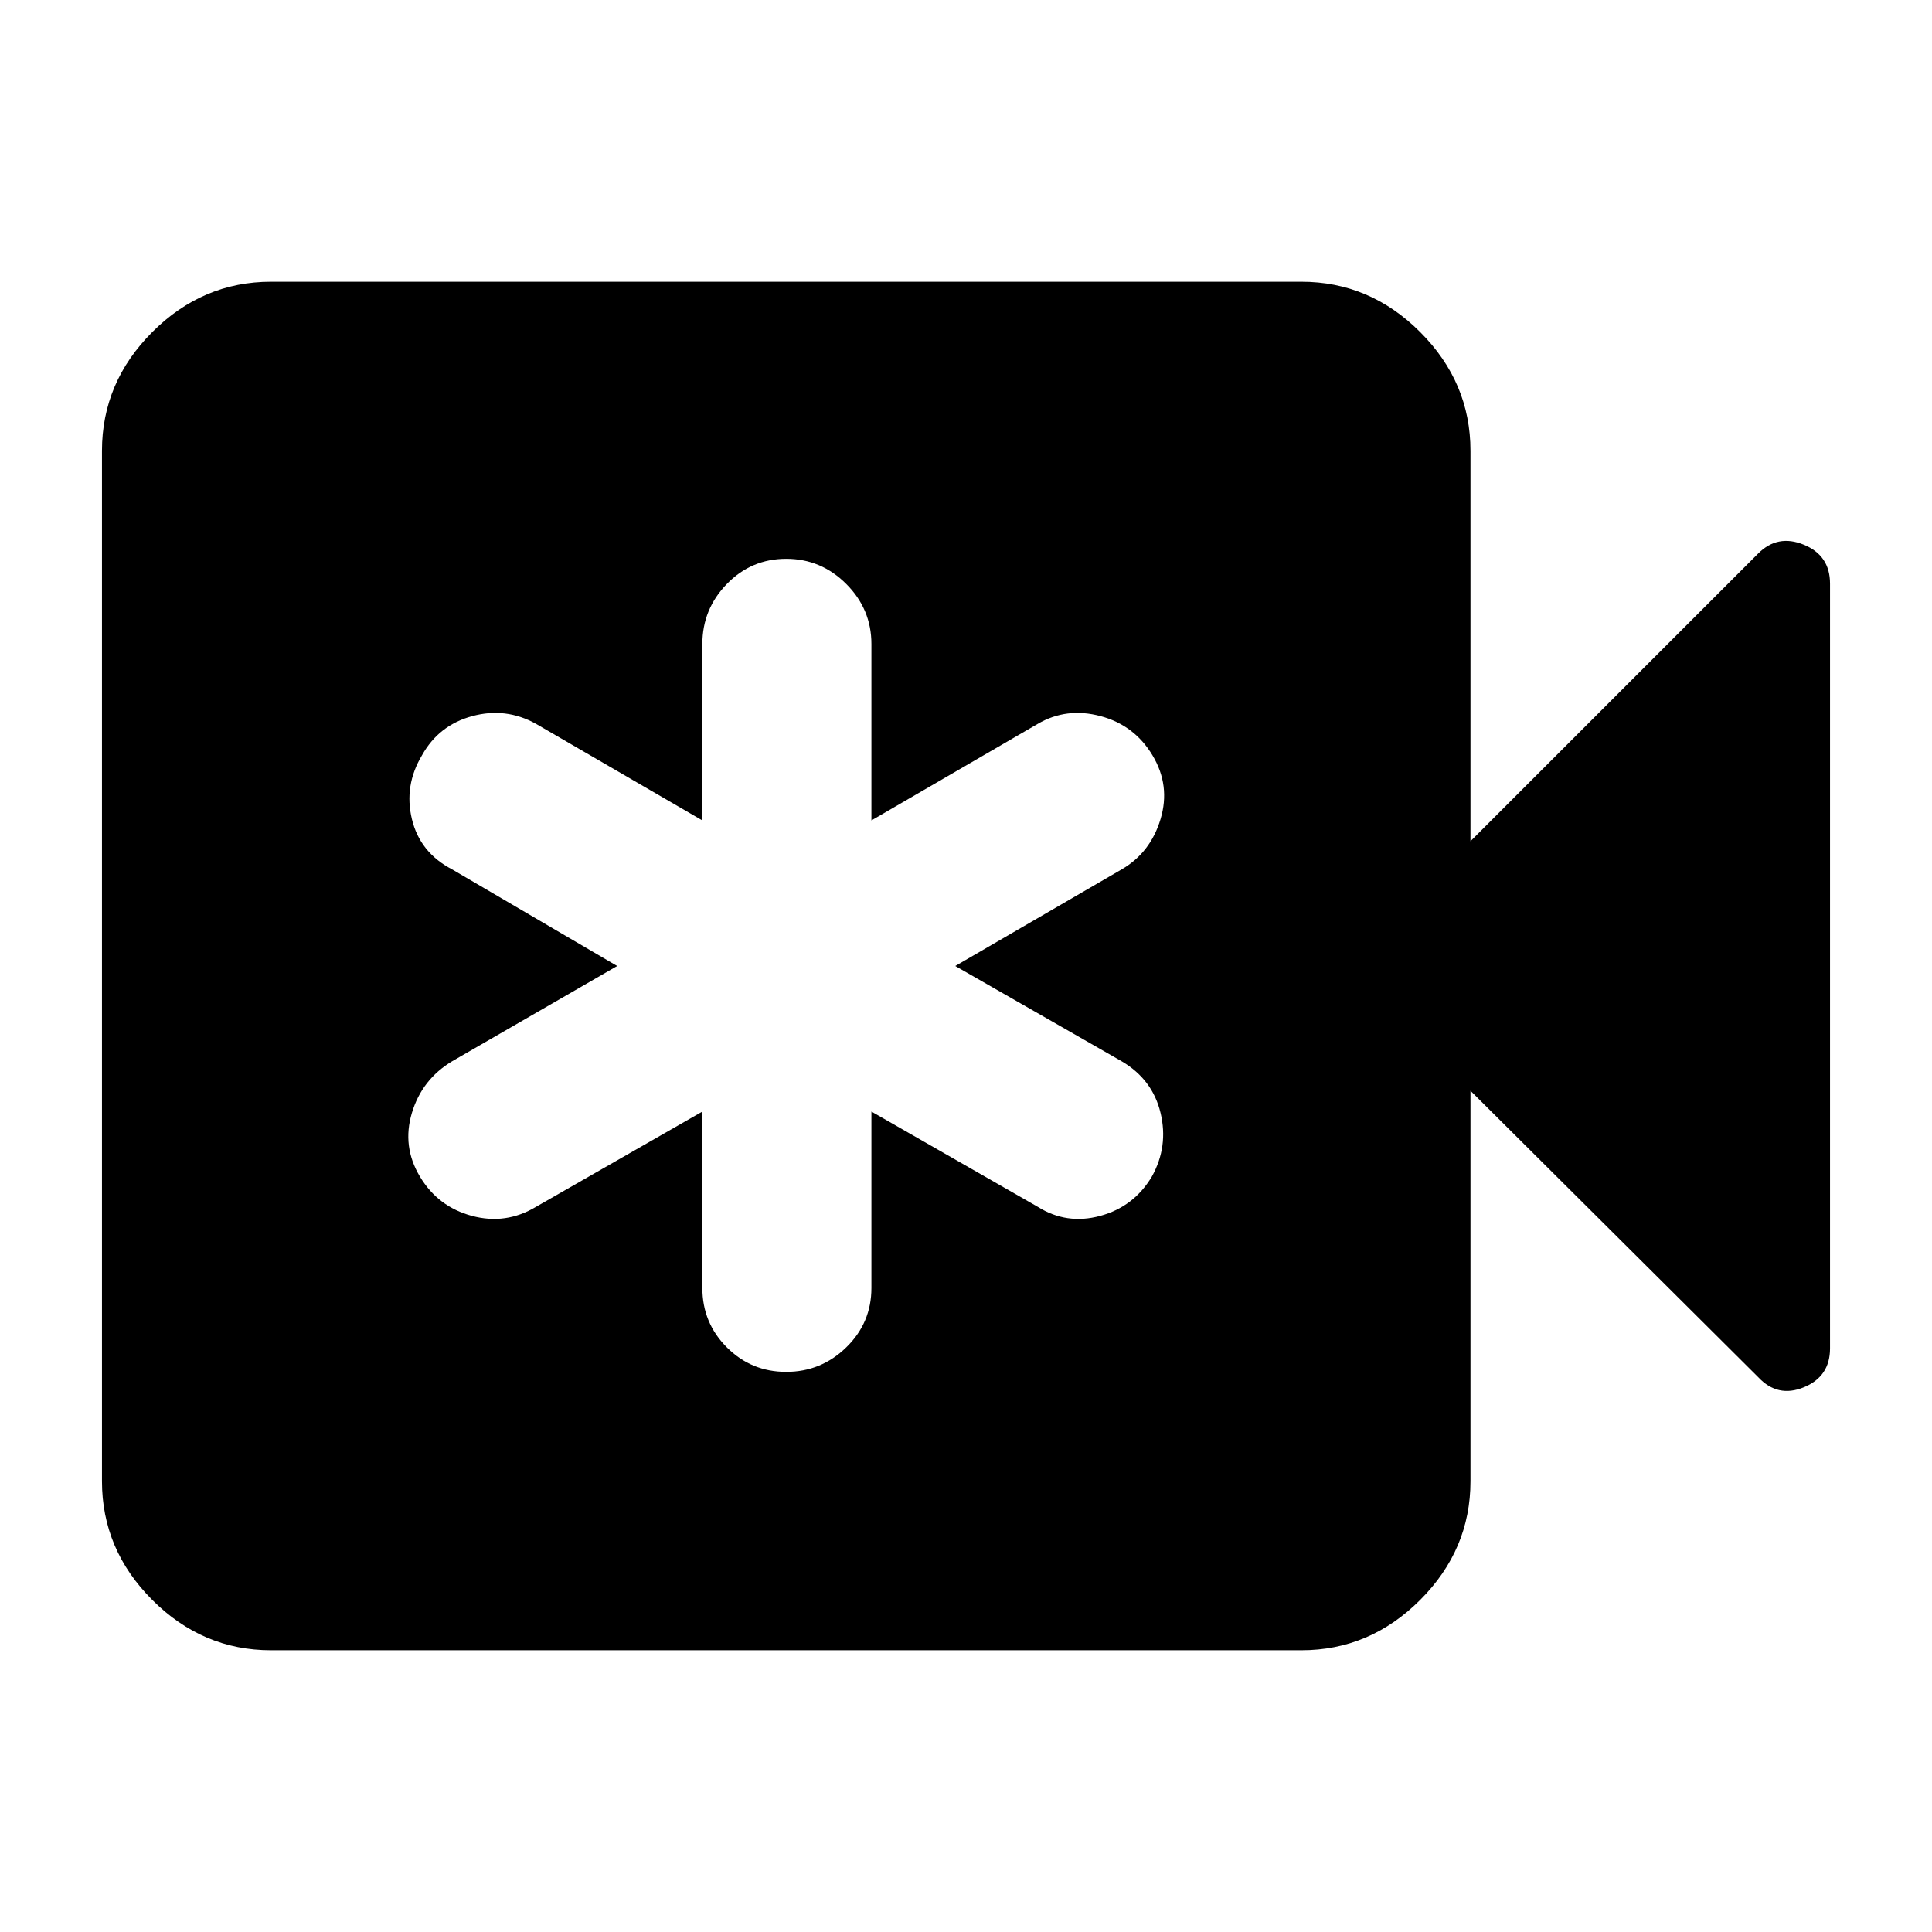 <svg xmlns="http://www.w3.org/2000/svg" height="40" viewBox="0 -960 960 960" width="40"><path d="M349-407.67V-320q0 17.33 12.17 29.5 12.16 12.17 29.5 12.17 17.33 0 29.83-12.17T433-320v-87.67l82.67 47.34q14.33 9 31 4.5 16.66-4.5 25.66-19.5 8.34-15 4.34-31.67t-19.34-25.67L474.67-480l82.66-48q14.34-8.33 19.34-25t-4-31.67q-9-15-25.84-19.5-16.83-4.5-31.16 3.84l-82.67 48V-640q0-17.33-12.5-29.83t-29.83-12.5q-17.34 0-29.5 12.5Q349-657.33 349-640v87.67l-82.67-48q-15-8.34-31.66-3.84-16.67 4.5-25 19.5-9 15-5 31.67t20 25l82 48-82 47.33q-15 9-20 25.67t4 31.67q9 15 25.83 19.5t31.83-4.5L349-407.67ZM134.67-140q-34 0-59-25t-25-59v-512q0-34 25-59t59-25h512q34 0 59 25t25 59v194l143-143q9.66-9.67 22.66-4.33 13 5.33 13 19.33v380q0 14-13 19.33-13 5.34-22.66-5L730.67-418v194q0 34-25 59t-59 25h-512Z"/></svg>